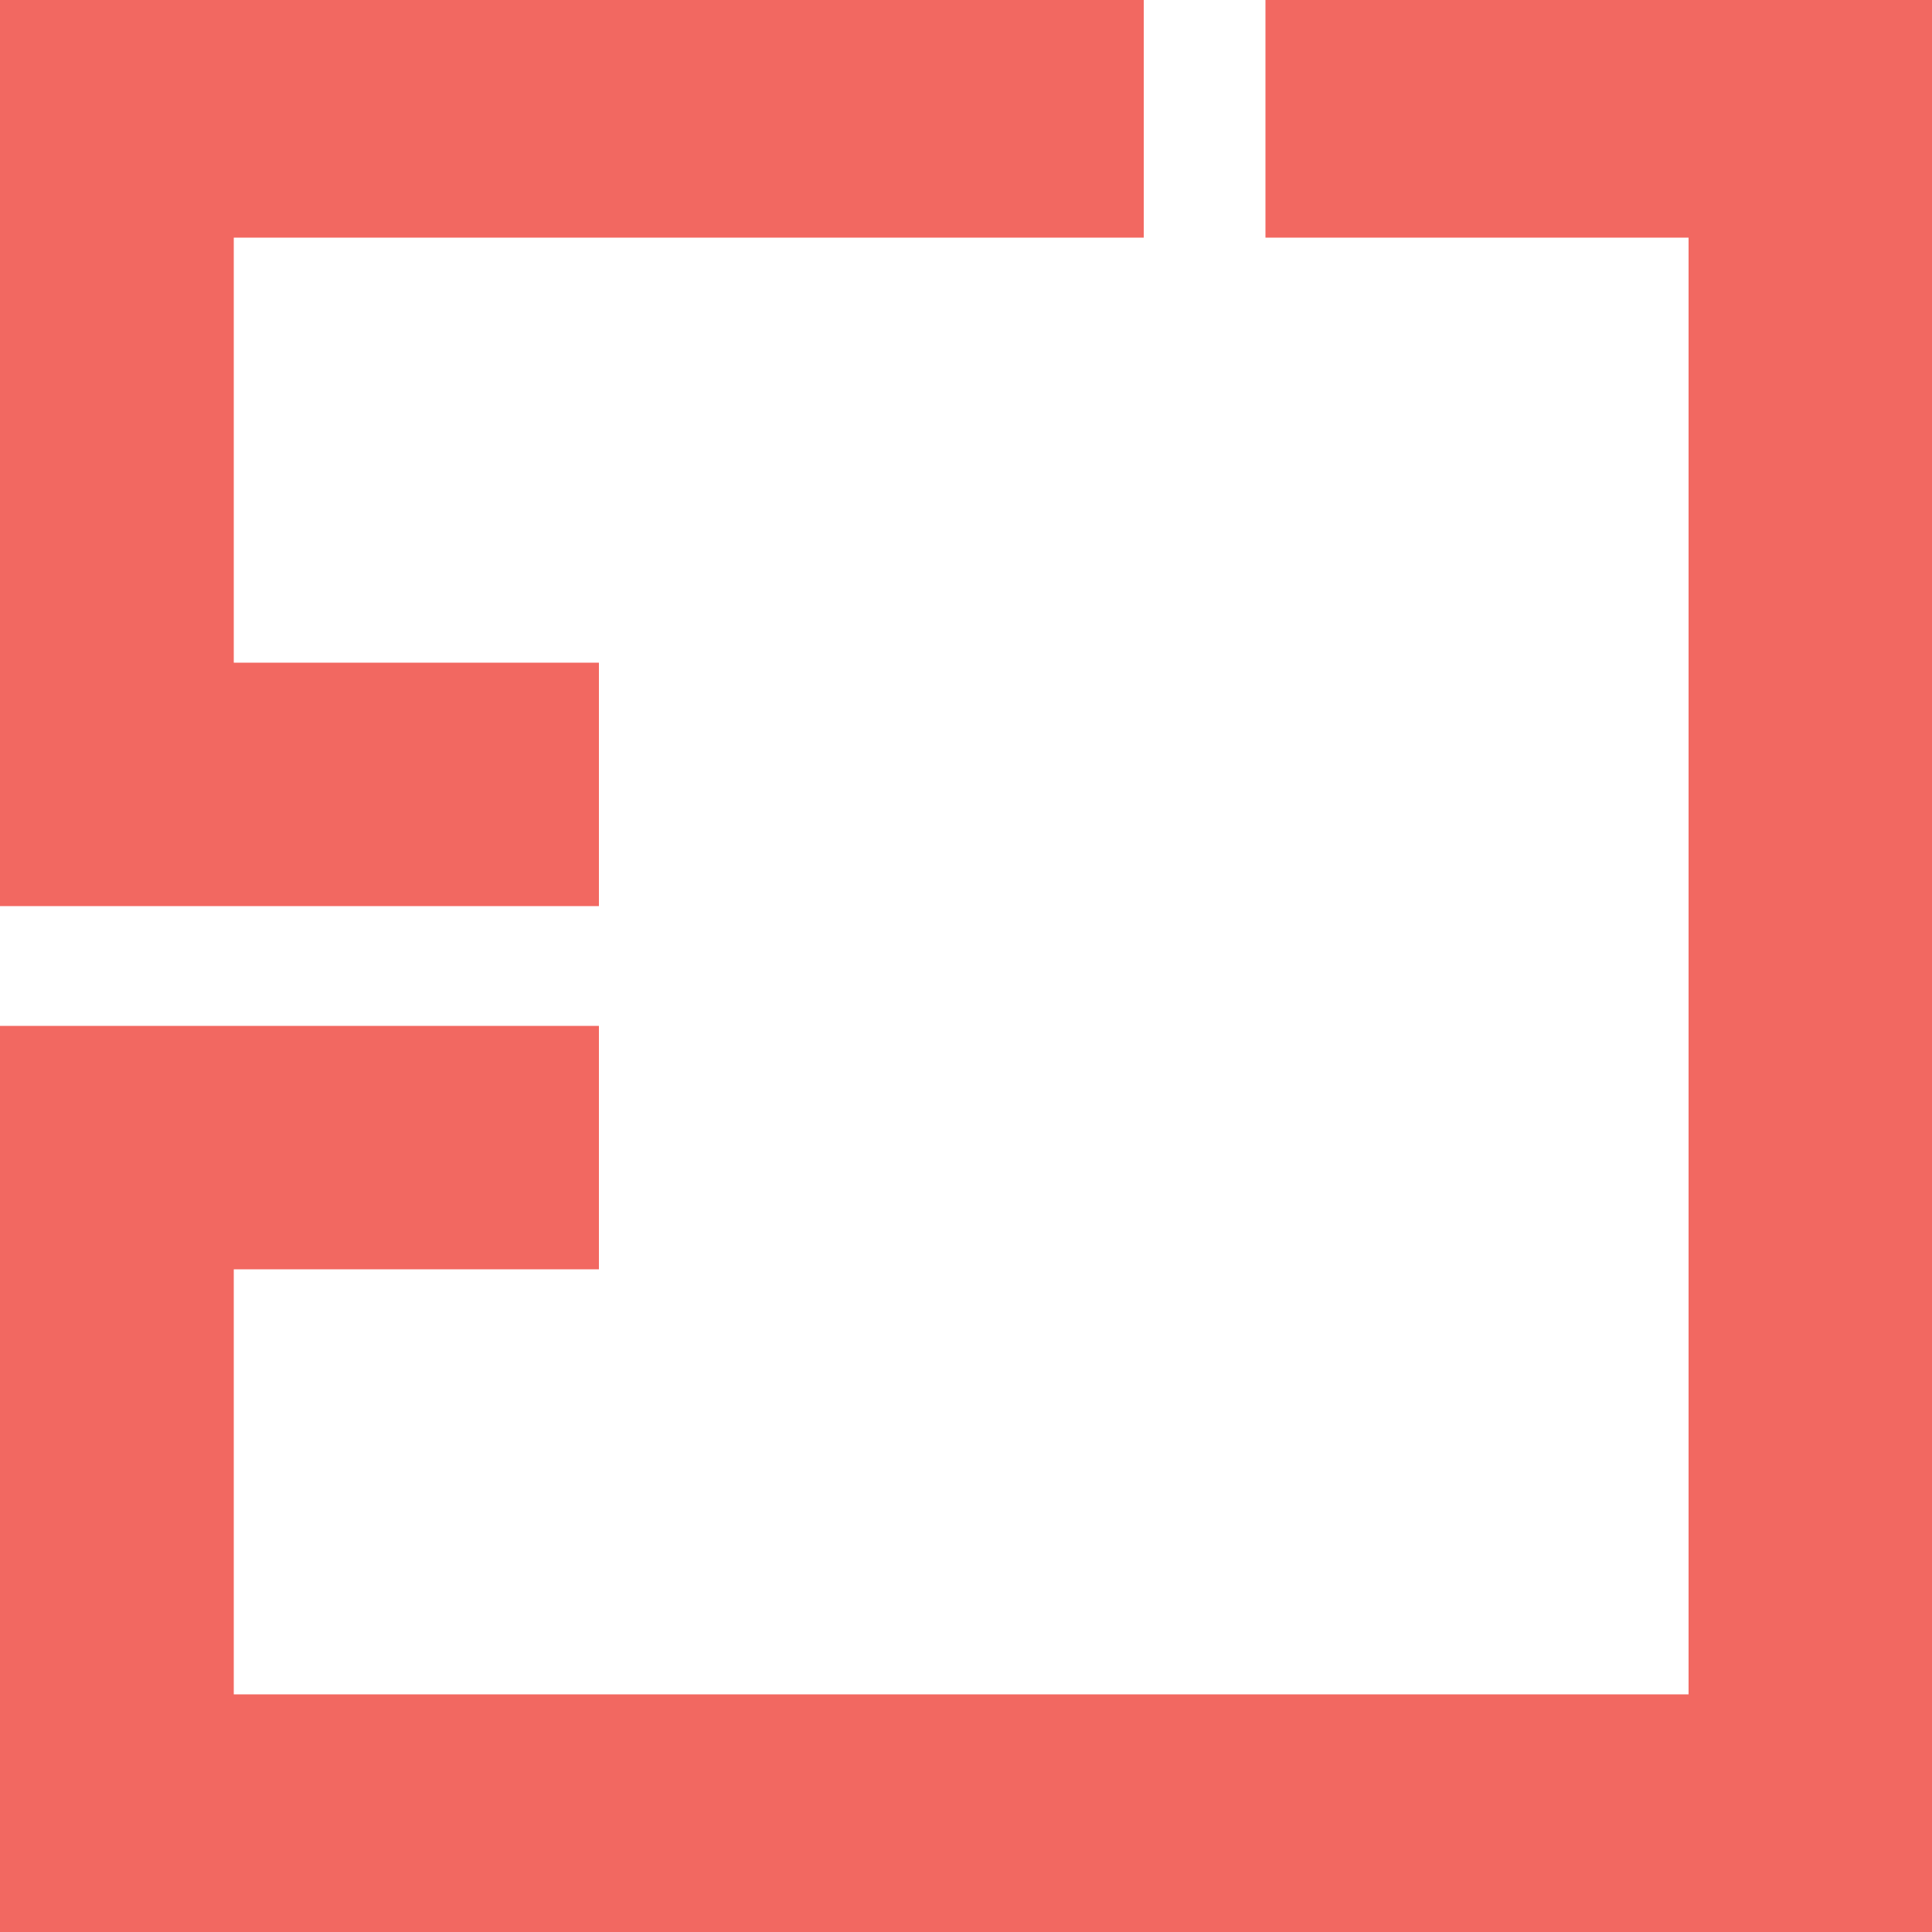 <?xml version="1.0" encoding="utf-8"?>
<!-- Generator: Adobe Illustrator 18.1.0, SVG Export Plug-In . SVG Version: 6.00 Build 0)  -->
<svg version="1.1" id="Layer_1" xmlns="http://www.w3.org/2000/svg" xmlns:xlink="http://www.w3.org/1999/xlink" x="0px" y="0px"
	 viewBox="0 0 100 100" enable-background="new 0 0 100 100" xml:space="preserve">
<g>
	<polygon fill="#F26861" points="-0.4,-0.2 59.2,-0.2 59.2,12.3 12.1,12.3 12.1,34.3 31,34.3 31,46.9 -0.4,46.9 	"/>
	<polygon fill="#F26861" points="65.5,-0.2 65.5,12.3 87.4,12.3 87.4,87.7 12.1,87.7 12.1,65.7 31,65.7 31,53.1 -0.4,53.1 
		-0.4,100.2 100,100.2 100,-0.2 	"/>
</g>
</svg>
